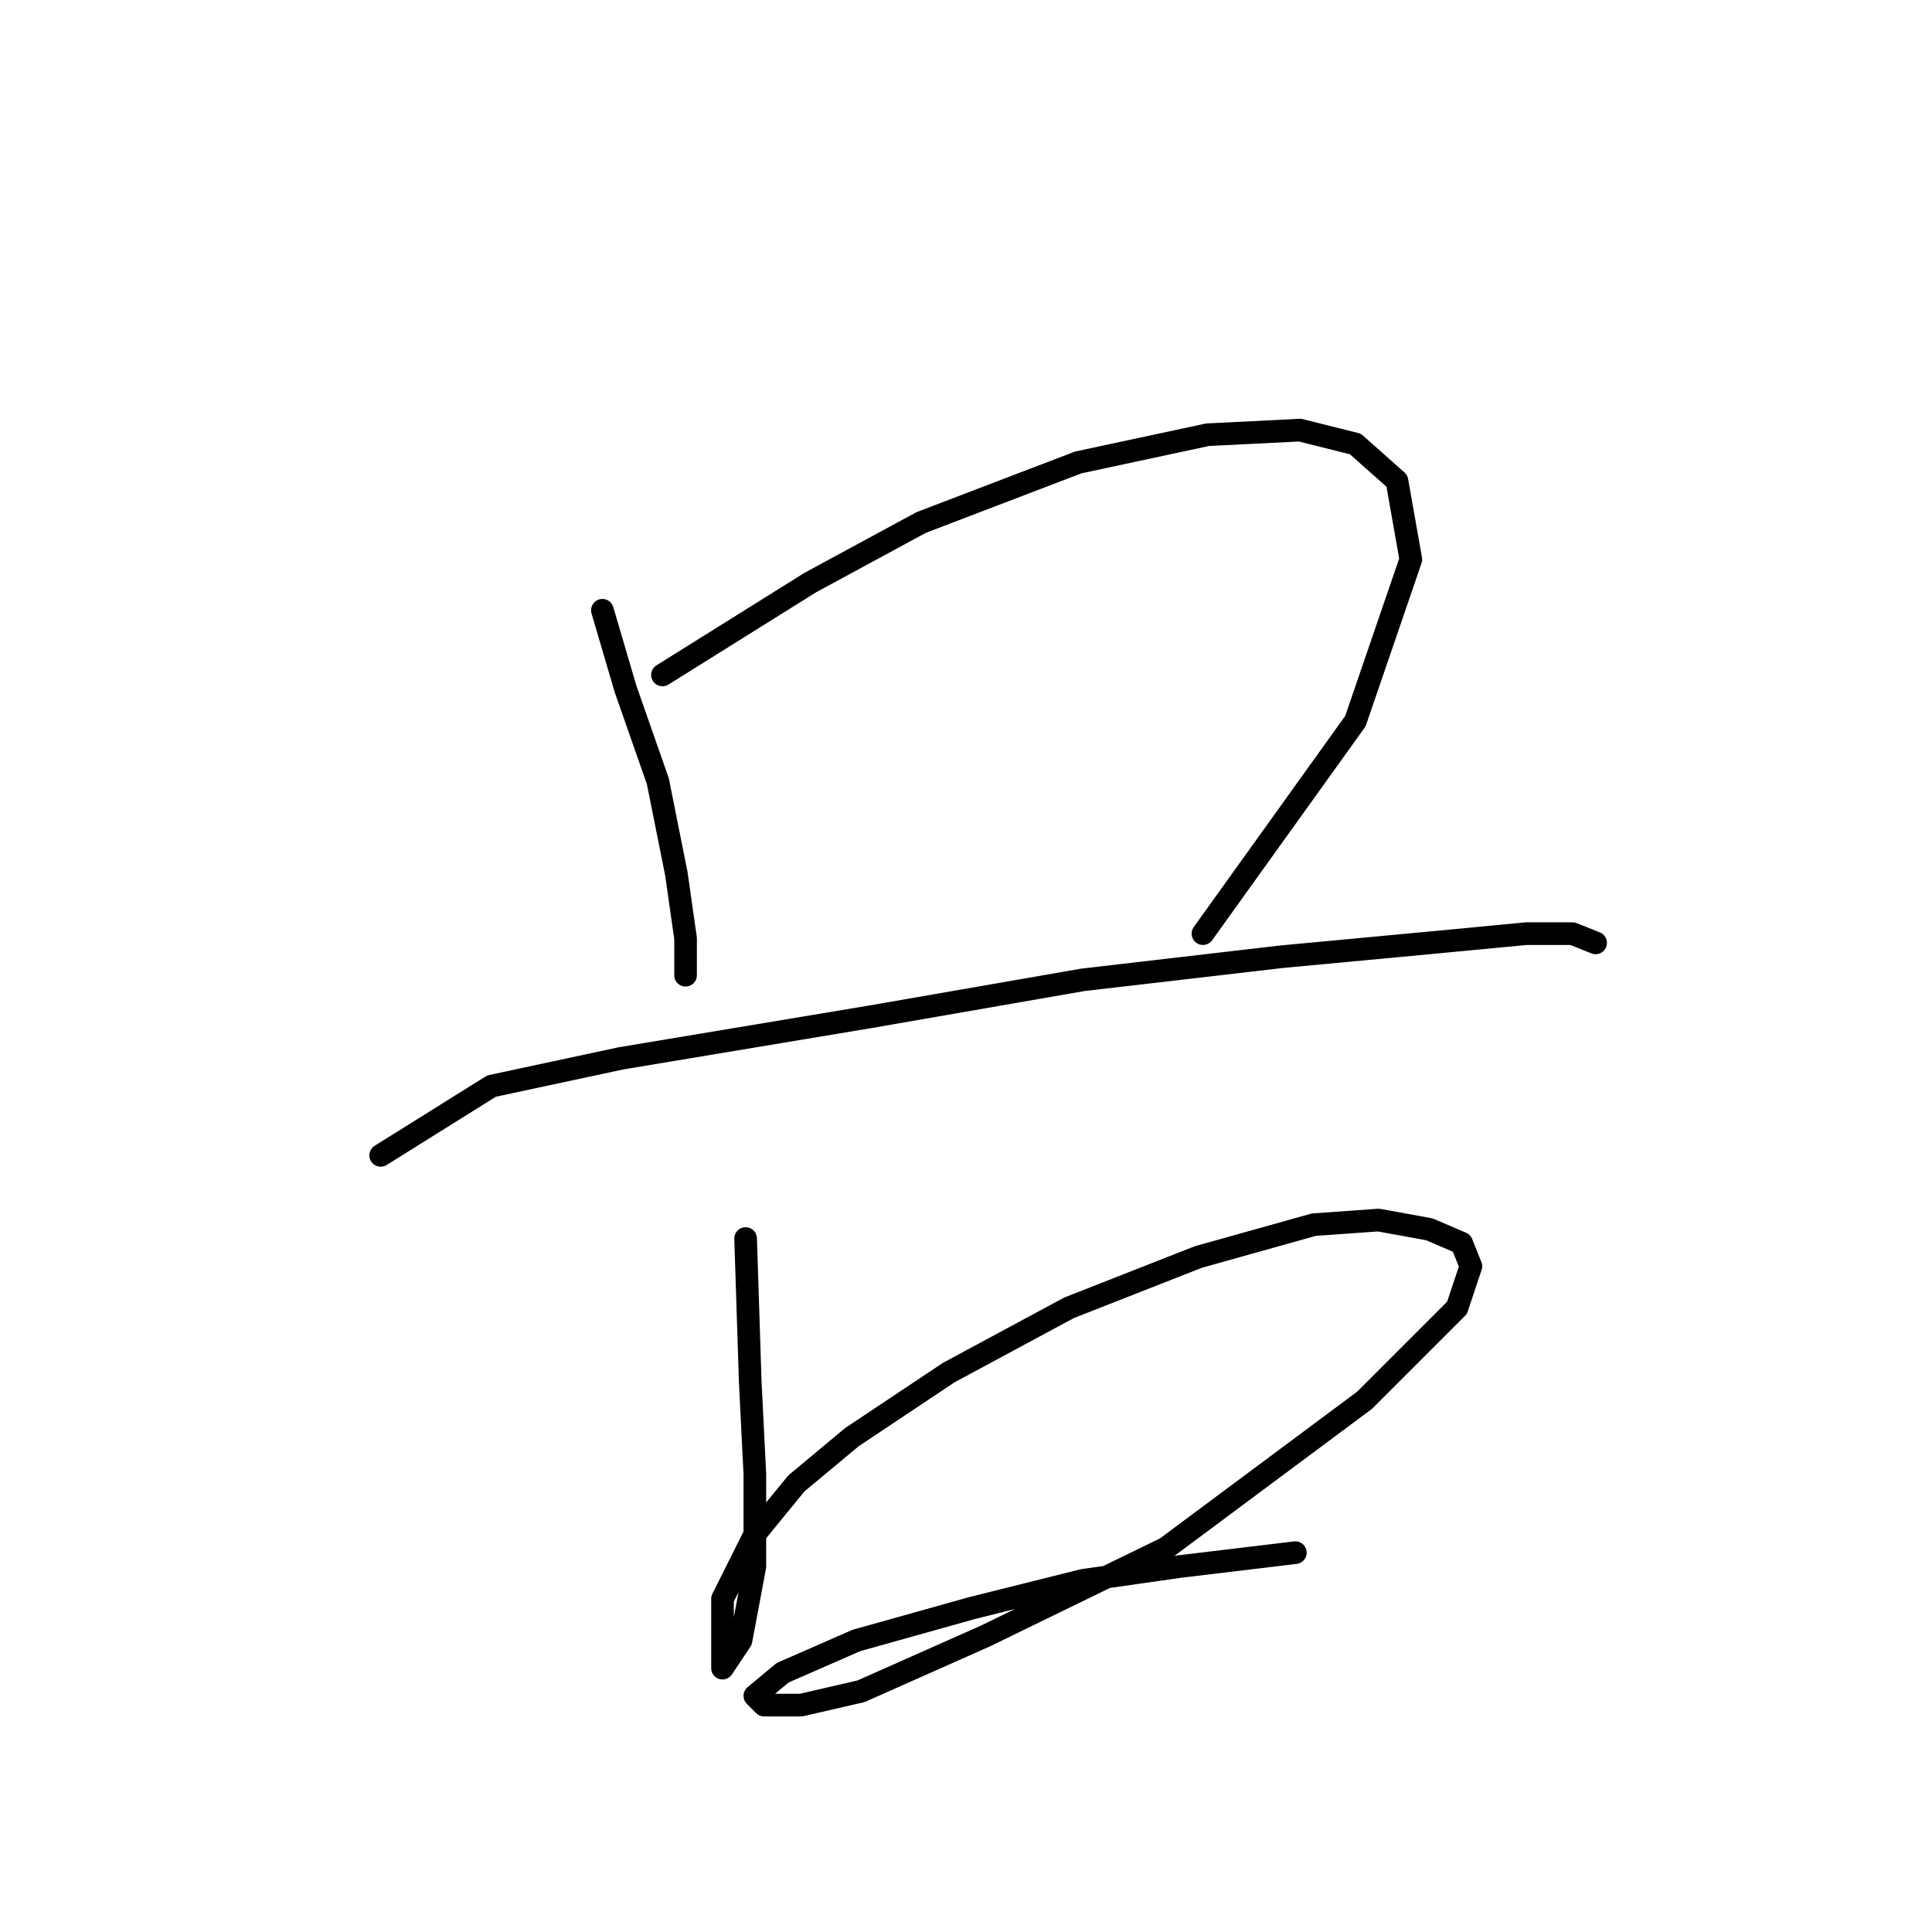 <?xml version="1.0" standalone="no"?>
    <svg width="256" height="256" xmlns="http://www.w3.org/2000/svg" version="1.1">
    <polyline stroke="black" stroke-width="3" stroke-linecap="round" fill="transparent" stroke-linejoin="round" points="79.822 80.865 82.883 91.271 87.168 103.513 89.616 115.755 90.84 124.325 90.84 129.222 90.84 129.222 " />
        <polyline stroke="black" stroke-width="3" stroke-linecap="round" fill="transparent" stroke-linejoin="round" points="87.78 89.434 107.367 77.192 122.058 69.235 142.87 61.277 160.009 57.604 172.251 56.992 179.597 58.829 185.106 63.726 186.942 74.131 179.597 95.555 159.397 123.713 159.397 123.713 " />
        <polyline stroke="black" stroke-width="3" stroke-linecap="round" fill="transparent" stroke-linejoin="round" points="50.441 153.094 65.131 143.912 82.271 140.24 115.325 134.731 143.482 129.834 169.803 126.773 189.39 124.937 202.245 123.713 208.366 123.713 211.427 124.937 211.427 124.937 " />
        <polyline stroke="black" stroke-width="3" stroke-linecap="round" fill="transparent" stroke-linejoin="round" points="98.798 164.112 99.41 183.088 100.022 195.33 100.022 207.572 98.186 217.366 95.737 221.039 95.737 218.59 95.737 211.857 100.022 203.287 105.531 196.554 112.876 190.433 125.731 181.863 141.646 173.294 158.785 166.561 174.088 162.276 182.657 161.664 189.39 162.888 193.675 164.724 194.899 167.785 193.063 173.294 180.821 185.536 154.5 205.124 130.628 216.754 114.1 224.099 106.143 225.936 101.246 225.936 100.022 224.711 103.695 221.651 113.488 217.366 128.791 213.081 143.482 209.408 156.336 207.572 171.639 205.736 171.639 205.736 " />
        </svg>
